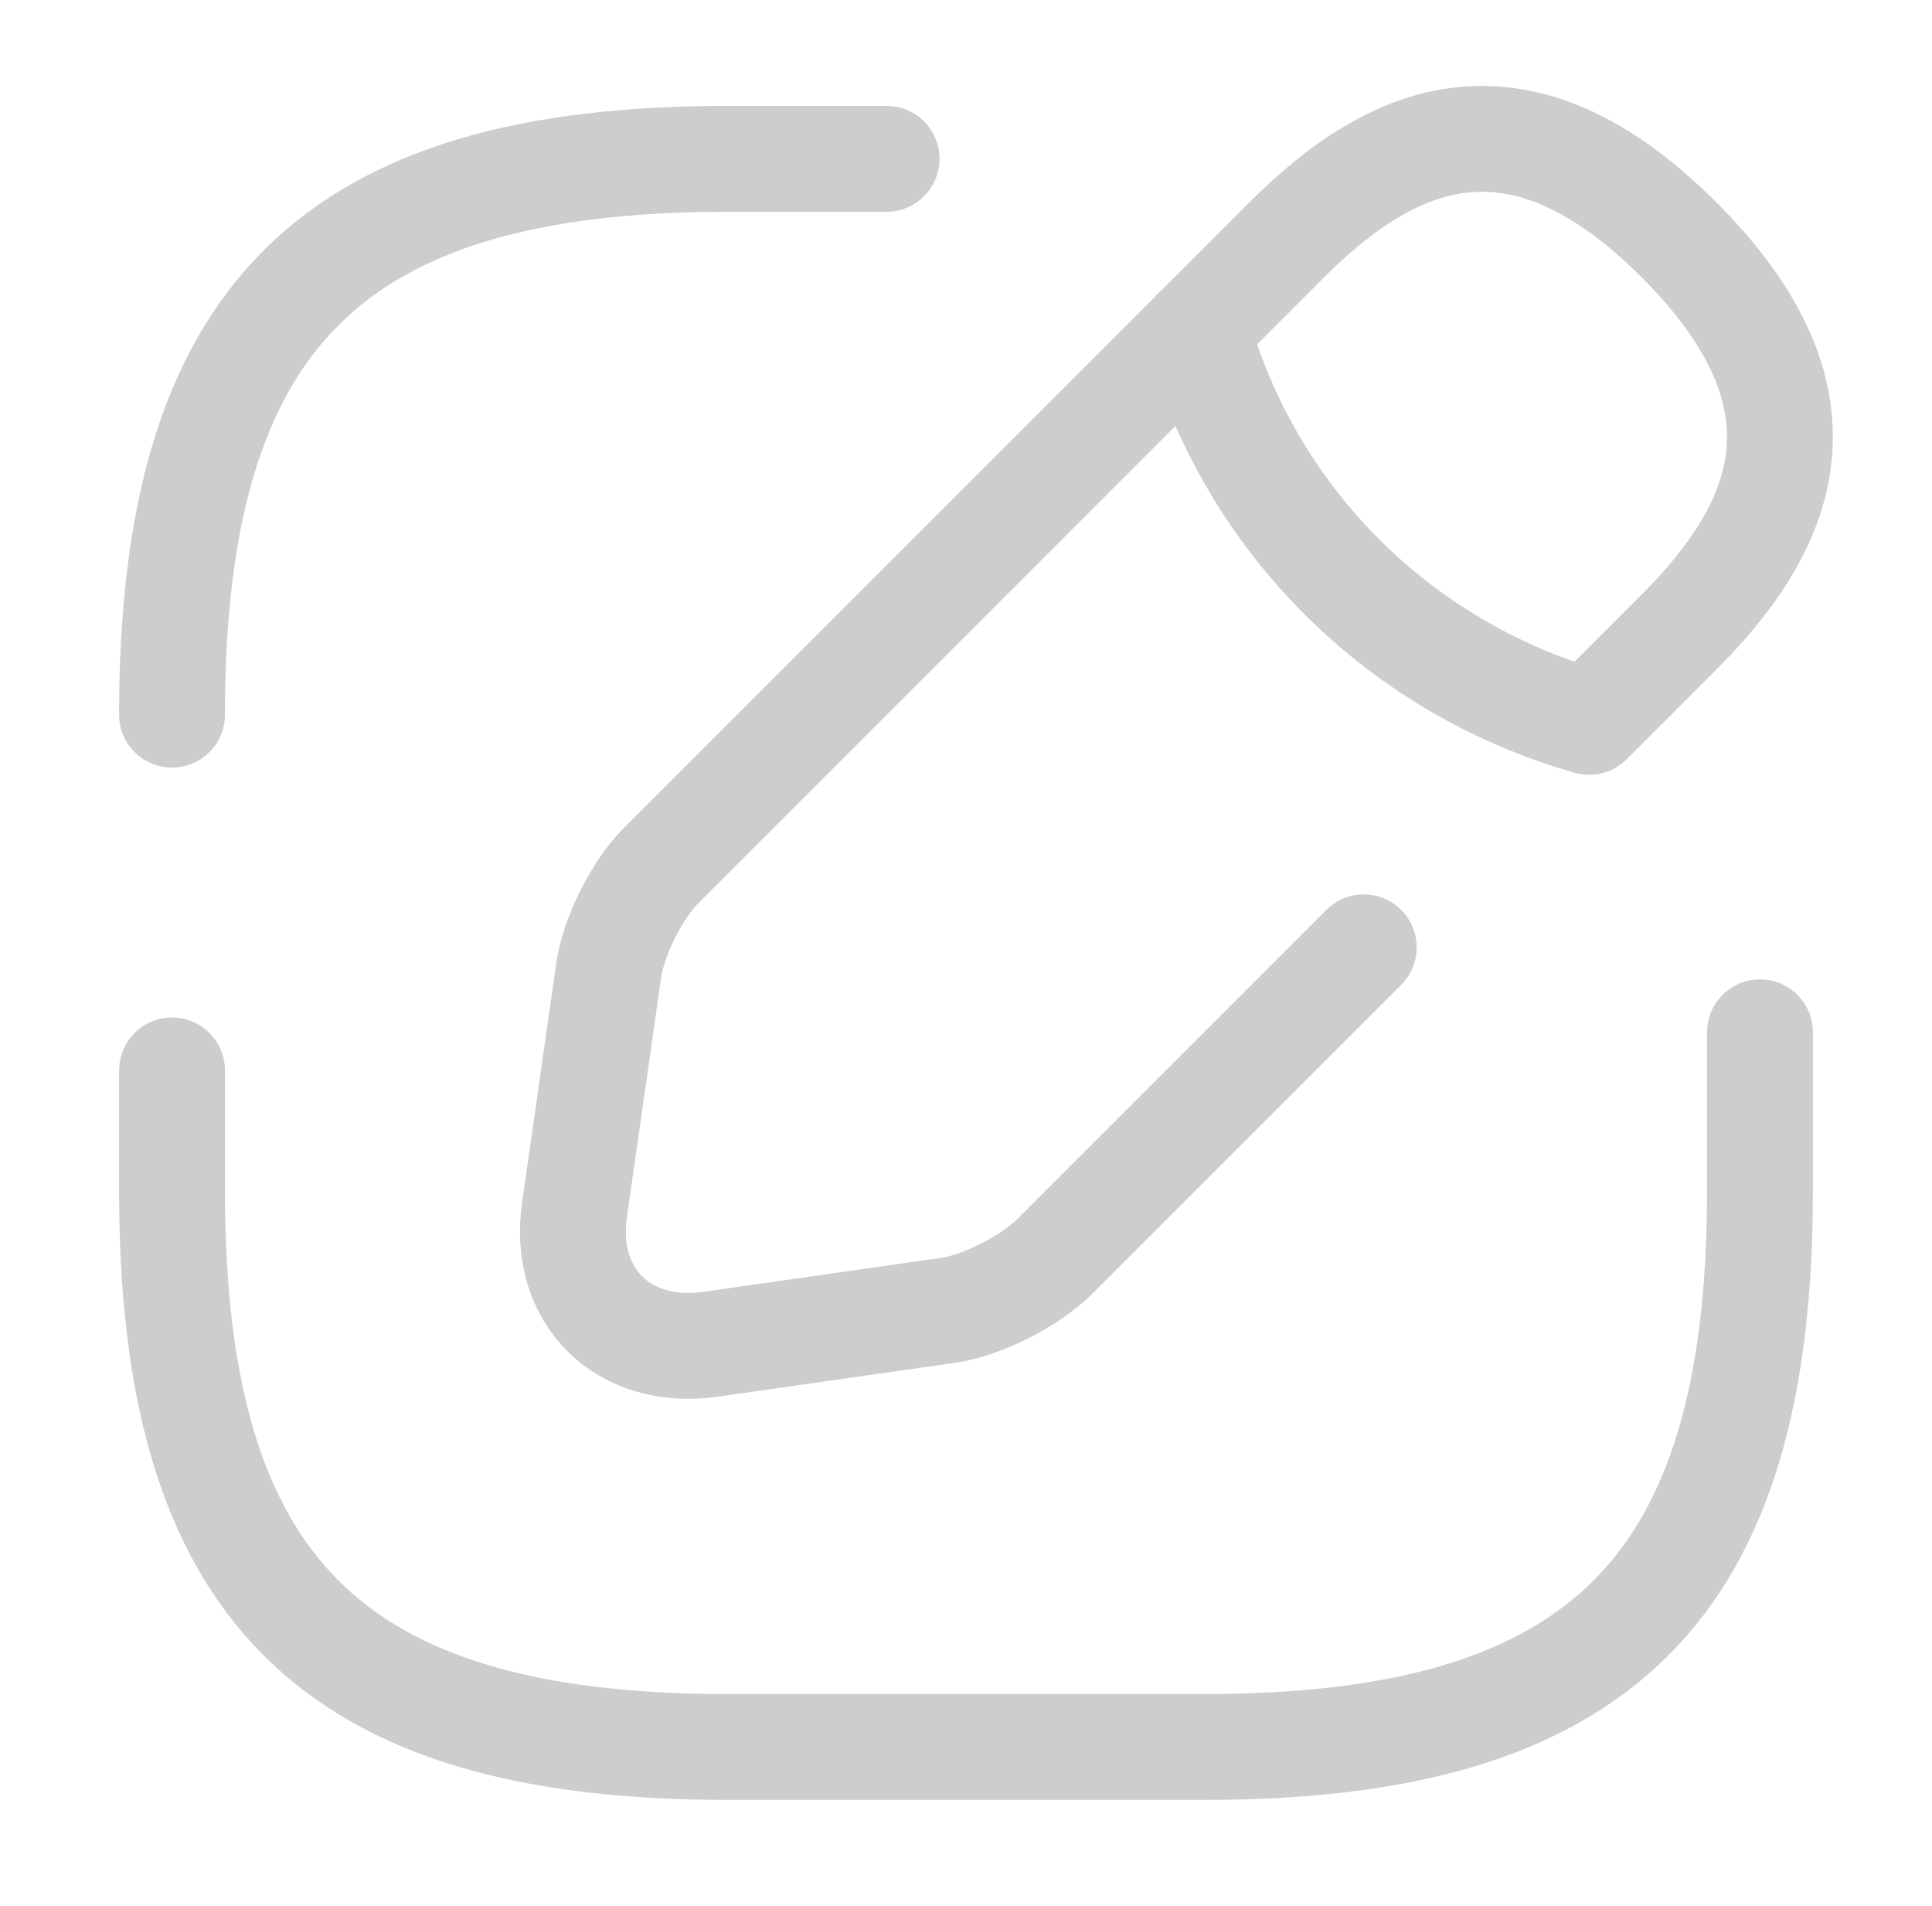 <svg width="73" height="72" viewBox="0 0 73 72" fill="none" xmlns="http://www.w3.org/2000/svg">
<path d="M66.5 39V45C66.5 60 60.5 66 45.5 66H27.5C12.5 66 6.5 60 6.5 45V40.44" stroke="#CCCECD" stroke-width="4" stroke-linecap="round" stroke-linejoin="round"/>
<path d="M33.5 6H27.5C12.5 6 6.5 12 6.5 27" stroke="#CCCECD" stroke-width="4" stroke-linecap="round" stroke-linejoin="round"/>
<path d="M60.29 27.03L63.44 23.88C67.52 19.8 69.44 15.06 63.44 9.06C57.44 3.06 52.7 4.98 48.62 9.06L24.98 32.7C24.08 33.6 23.18 35.37 23 36.66L21.71 45.69C21.23 48.96 23.54 51.24 26.81 50.79L35.84 49.5C37.1 49.32 38.87 48.42 39.8 47.52L49.34 37.98L51.53 35.79" stroke="#CCCECD" stroke-width="4" stroke-miterlimit="10" stroke-linecap="round" stroke-linejoin="round"/>
<path d="M45.23 12.45C47.24 19.62 52.85 25.23 60.05 27.27" stroke="#CCCECD" stroke-width="4" stroke-miterlimit="10" stroke-linecap="round" stroke-linejoin="round"/>
</svg>

